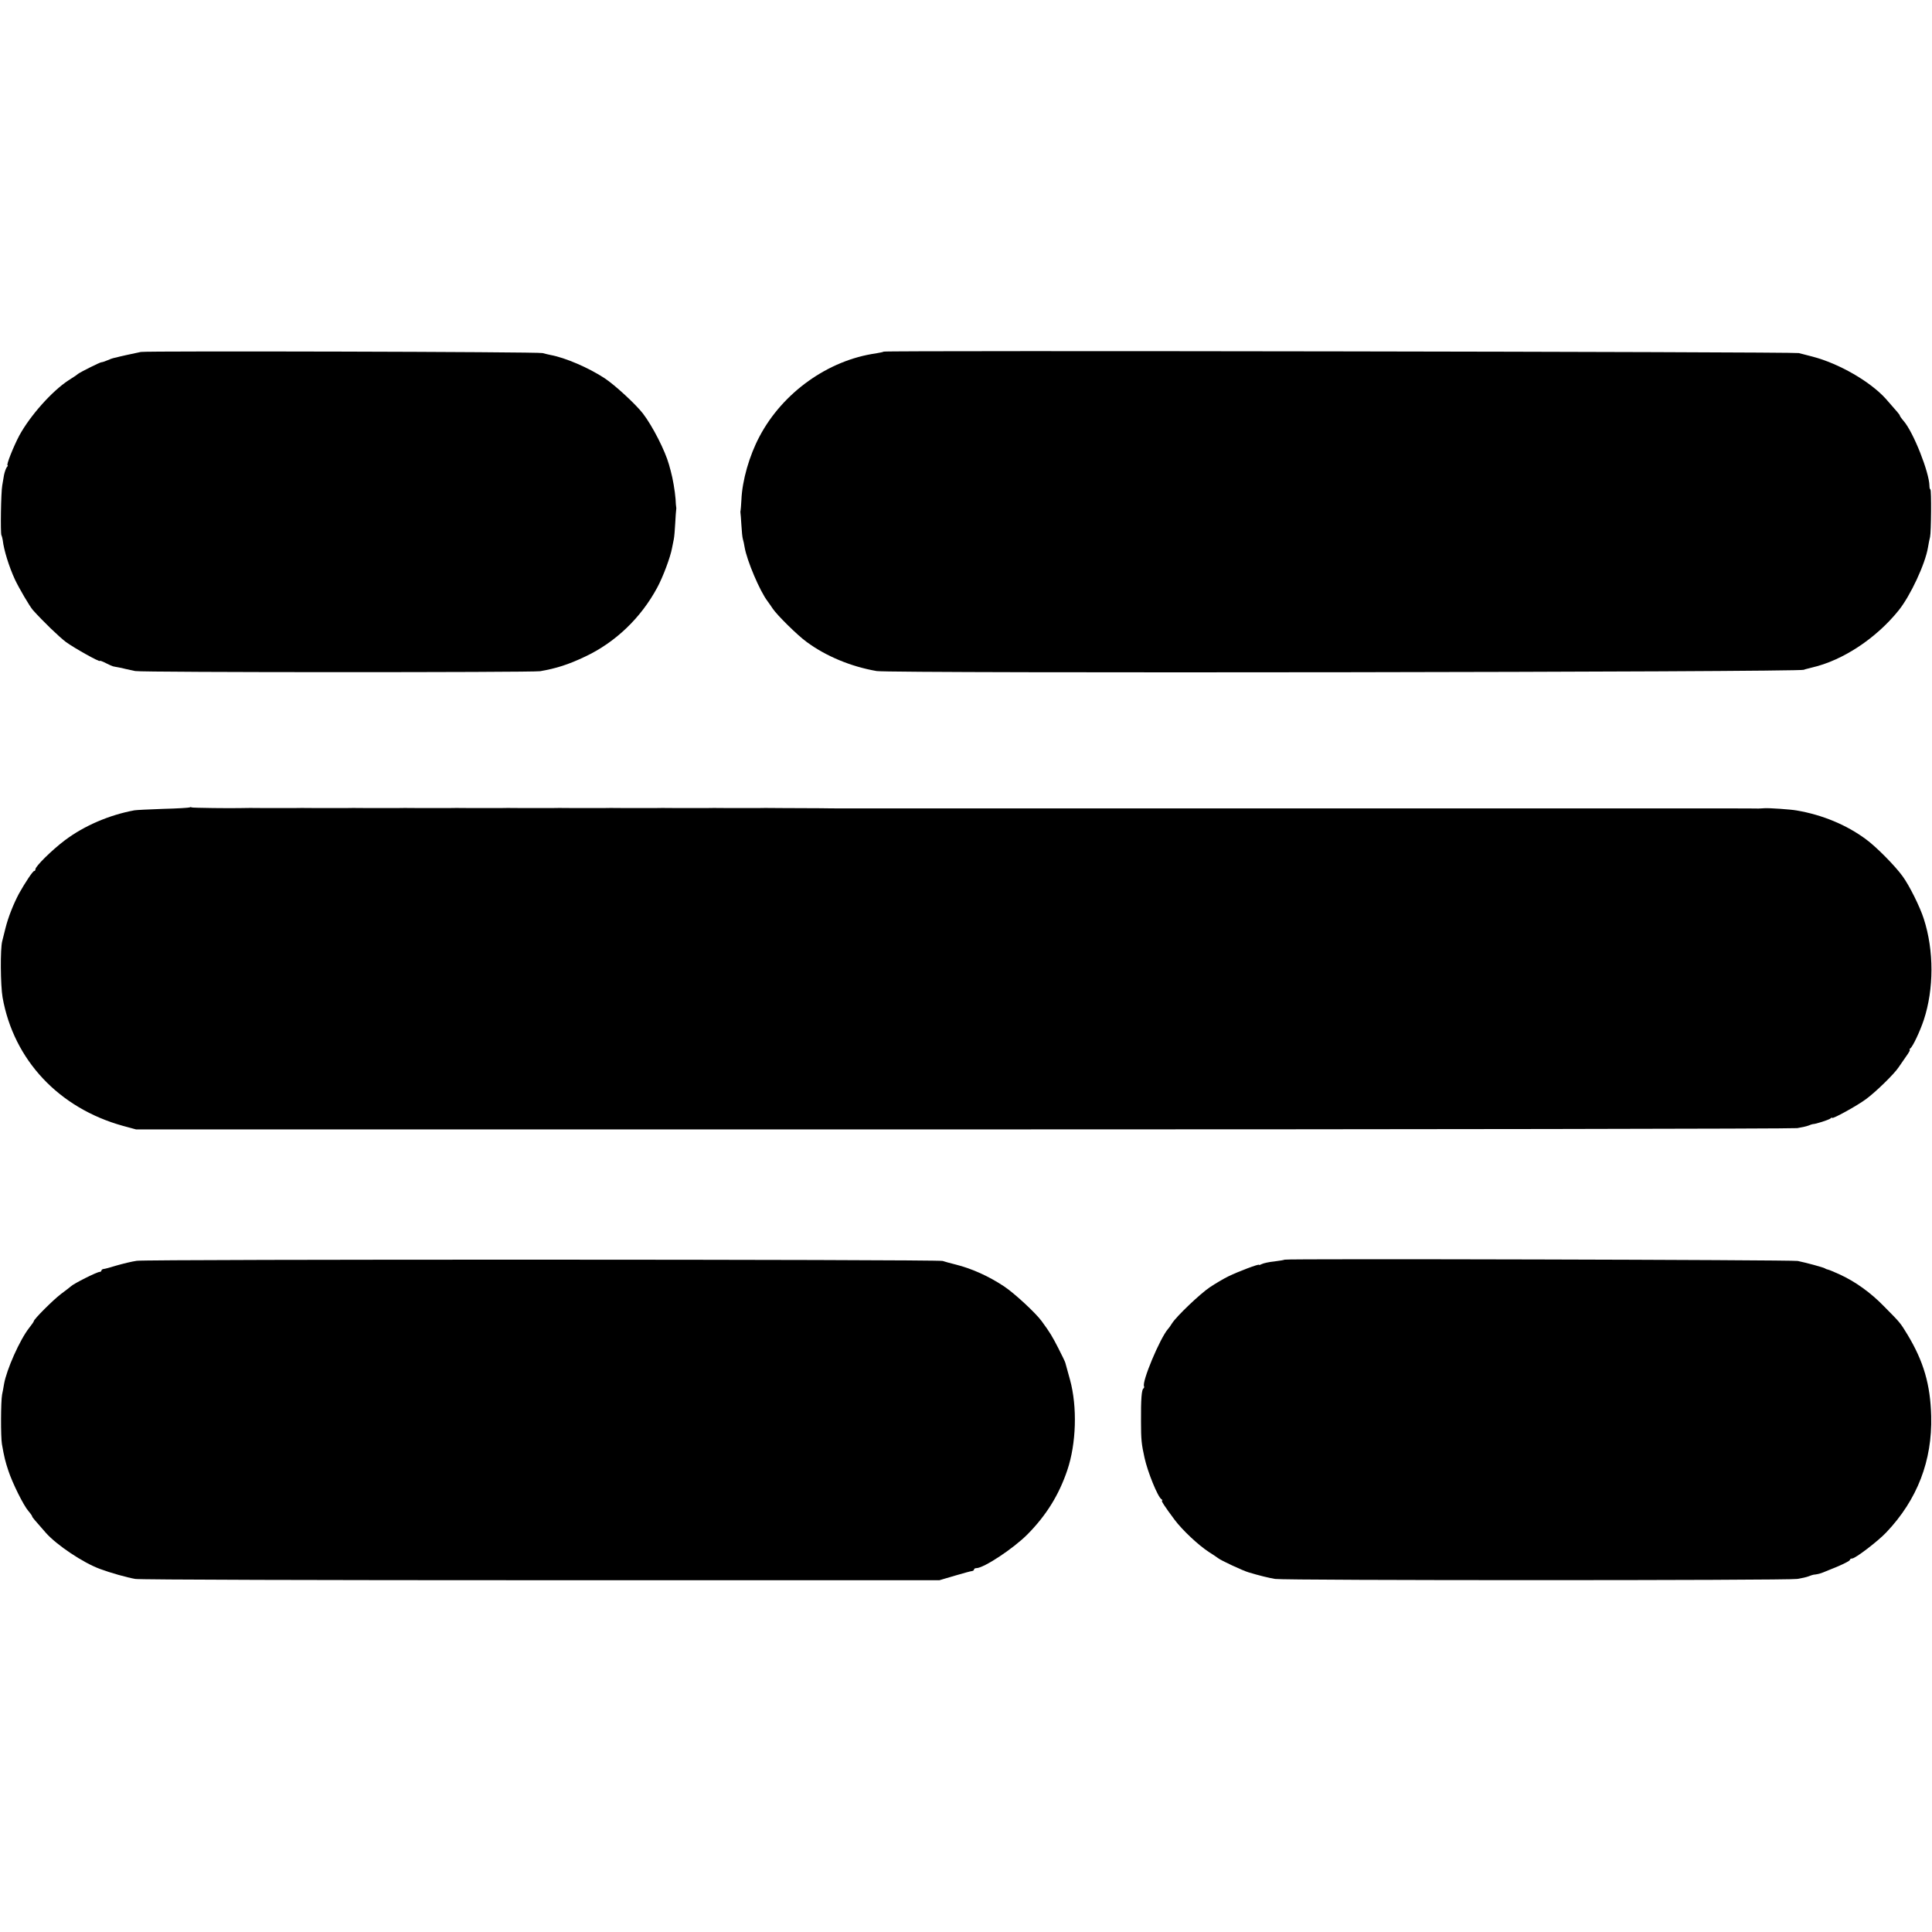 <?xml version="1.0" standalone="no"?>
<!DOCTYPE svg PUBLIC "-//W3C//DTD SVG 20010904//EN"
 "http://www.w3.org/TR/2001/REC-SVG-20010904/DTD/svg10.dtd">
<svg version="1.0" xmlns="http://www.w3.org/2000/svg"
 width="1200pt" height="1200pt" viewBox="0 0 1200 1200"
 preserveAspectRatio="xMidYMid meet">
<g transform="translate(0,1200) scale(0.1,-0.1)"
fill="#000000" stroke="none">
<path d="M875 9814 c-53 -11 -140 -30 -152 -34 -5 -1 -12 -3 -18 -4 -5 -1 -23
-7 -38 -14 -16 -7 -32 -12 -37 -12 -9 0 -129 -60 -145 -72 -5 -5 -32 -23 -59
-40 -103 -67 -239 -220 -306 -343 -35 -66 -83 -185 -73 -185 3 0 1 -6 -5 -12
-5 -7 -13 -29 -17 -48 -3 -19 -8 -48 -11 -65 -8 -42 -12 -298 -5 -310 3 -5 6
-19 8 -30 7 -62 39 -165 76 -245 24 -51 92 -168 112 -190 65 -72 160 -164 205
-198 54 -39 210 -126 210 -117 0 3 17 -3 38 -14 20 -10 40 -19 45 -20 4 -1 8
-1 10 -2 1 0 11 -2 22 -4 11 -2 31 -6 45 -10 14 -3 41 -9 60 -13 45 -9 2461
-9 2515 -1 99 17 175 41 280 91 187 88 346 240 447 428 36 66 82 190 92 245 3
17 8 41 11 55 3 14 7 59 9 100 2 41 5 80 6 85 1 6 1 12 0 15 -1 3 -3 26 -4 51
-4 51 -17 127 -30 174 -2 6 -7 24 -11 40 -24 86 -102 239 -162 317 -45 58
-174 177 -238 219 -99 65 -243 127 -335 144 -14 3 -36 8 -50 12 -25 8 -2458
14 -2495 7z"/>
<path d="M5489 9816 c-2 -2 -24 -7 -49 -11 -296 -42 -578 -243 -722 -515 -64
-120 -108 -274 -113 -395 -2 -33 -4 -62 -5 -65 -1 -3 -2 -9 -1 -14 1 -6 4 -41
6 -78 2 -38 6 -76 9 -86 3 -9 8 -32 11 -51 14 -83 95 -274 143 -336 9 -13 24
-33 32 -46 26 -39 152 -164 210 -206 119 -88 274 -153 435 -181 88 -15 5760
-7 5760 8 0 1 9 4 50 14 191 44 398 181 538 355 73 91 165 288 182 391 4 25
10 54 13 65 7 29 9 295 2 295 -3 0 -6 10 -6 23 -1 82 -99 332 -160 402 -13 15
-24 31 -24 34 0 5 -14 21 -86 103 -97 108 -291 220 -456 263 -31 8 -69 18 -85
22 -29 8 -5676 17 -5684 9z"/>
<path d="M1178 6985 c-2 -2 -76 -7 -164 -9 -87 -3 -168 -7 -179 -9 -157 -29
-312 -96 -432 -186 -82 -62 -183 -162 -183 -180 0 -6 -3 -11 -8 -11 -8 0 -56
-72 -94 -140 -35 -66 -67 -147 -84 -215 -8 -33 -17 -69 -20 -80 -13 -47 -11
-274 2 -350 69 -389 350 -688 748 -798 l81 -22 5135 0 c2824 0 5156 4 5183 8
26 4 57 11 70 16 12 5 24 9 27 9 18 0 97 26 108 34 6 6 12 8 12 5 0 -10 155
75 210 116 59 43 175 156 202 197 10 14 31 44 47 68 17 23 27 42 23 42 -4 0
-2 4 3 8 15 10 60 105 84 177 63 191 64 431 0 628 -23 73 -90 208 -132 265
-47 65 -164 183 -227 229 -121 90 -272 152 -430 179 -38 7 -172 16 -200 14
-14 -1 -31 -2 -37 -2 -10 1 -366 1 -445 1 -7 0 -114 0 -238 0 -124 0 -232 0
-240 0 -8 0 -116 0 -240 0 -124 0 -232 0 -240 0 -8 0 -116 0 -240 0 -124 0
-232 0 -240 0 -8 0 -116 0 -240 0 -124 0 -232 0 -240 0 -8 0 -116 0 -240 0
-124 0 -232 0 -240 0 -8 0 -116 0 -240 0 -124 0 -232 0 -240 0 -8 0 -116 0
-240 0 -124 0 -232 0 -240 0 -8 0 -116 0 -240 0 -124 0 -232 0 -240 0 -8 0
-116 0 -240 0 -124 0 -232 0 -240 0 -8 0 -116 0 -240 0 -124 0 -232 0 -240 0
-76 0 -468 0 -480 0 -8 0 -55 0 -105 1 -49 0 -155 1 -235 1 -80 1 -152 1 -160
0 -8 0 -80 0 -160 0 -80 1 -152 1 -160 0 -8 0 -80 0 -160 0 -80 1 -152 1 -160
0 -8 0 -80 0 -160 0 -80 1 -152 1 -160 0 -8 0 -80 0 -160 0 -80 1 -152 1 -160
0 -8 0 -80 0 -160 0 -80 1 -152 1 -160 0 -8 0 -80 0 -160 0 -80 1 -152 1 -160
0 -8 0 -80 0 -160 0 -80 1 -152 1 -160 0 -8 0 -80 0 -160 0 -80 1 -152 1 -160
0 -8 0 -80 0 -160 0 -80 1 -152 1 -160 0 -8 0 -80 0 -160 0 -80 1 -152 1 -160
0 -62 -2 -305 1 -310 4 -4 3 -9 2 -12 0z"/>
<path d="M850 4169 c-30 -4 -86 -18 -125 -29 -38 -12 -76 -22 -82 -22 -7 -1
-13 -5 -13 -10 0 -4 -5 -8 -11 -8 -17 0 -162 -73 -179 -90 -3 -3 -30 -24 -61
-47 -50 -38 -169 -157 -169 -169 0 -3 -13 -22 -29 -42 -58 -74 -140 -258 -156
-349 -3 -18 -8 -48 -12 -65 -8 -42 -9 -261 -1 -308 14 -80 21 -108 40 -165 25
-76 94 -216 125 -251 13 -15 23 -30 23 -33 0 -5 14 -21 86 -103 68 -76 231
-185 335 -223 64 -24 167 -53 219 -62 25 -5 1159 -8 2520 -8 l2475 0 95 28
c52 15 101 29 108 29 6 1 12 5 12 10 0 4 6 8 14 8 46 0 228 120 317 209 117
118 196 245 248 399 56 165 63 394 17 562 -15 52 -27 100 -29 105 -1 6 -21 47
-44 92 -38 74 -51 96 -103 167 -37 51 -171 175 -235 217 -95 63 -200 110 -300
135 -33 8 -69 18 -80 22 -29 10 -4940 11 -5005 1z"/>
<path d="M7979 4176 c-2 -2 -31 -7 -64 -11 -32 -3 -67 -11 -77 -16 -10 -5 -18
-8 -18 -5 0 7 -127 -41 -189 -71 -31 -15 -83 -46 -116 -68 -60 -40 -207 -180
-235 -224 -8 -13 -19 -29 -25 -35 -51 -59 -165 -332 -149 -357 2 -4 0 -10 -4
-13 -11 -7 -16 -65 -15 -206 0 -111 3 -140 22 -225 19 -87 82 -243 105 -257 6
-4 8 -8 4 -8 -8 0 14 -34 78 -120 48 -64 147 -157 213 -200 25 -16 51 -33 57
-38 15 -13 154 -78 189 -88 66 -20 128 -35 165 -41 60 -10 3181 -10 3243 0 26
4 57 11 70 16 12 5 25 9 30 10 4 0 10 2 15 2 19 3 29 6 47 13 11 5 53 22 93
38 39 17 72 34 72 39 0 5 6 9 14 9 20 0 161 108 212 162 193 203 286 446 279
722 -5 196 -47 340 -147 506 -46 75 -42 71 -145 175 -83 86 -181 156 -278 200
-33 15 -64 28 -70 29 -5 1 -15 4 -20 8 -10 6 -111 34 -169 46 -33 7 -3180 15
-3187 8z"/>
</g>
</svg>
